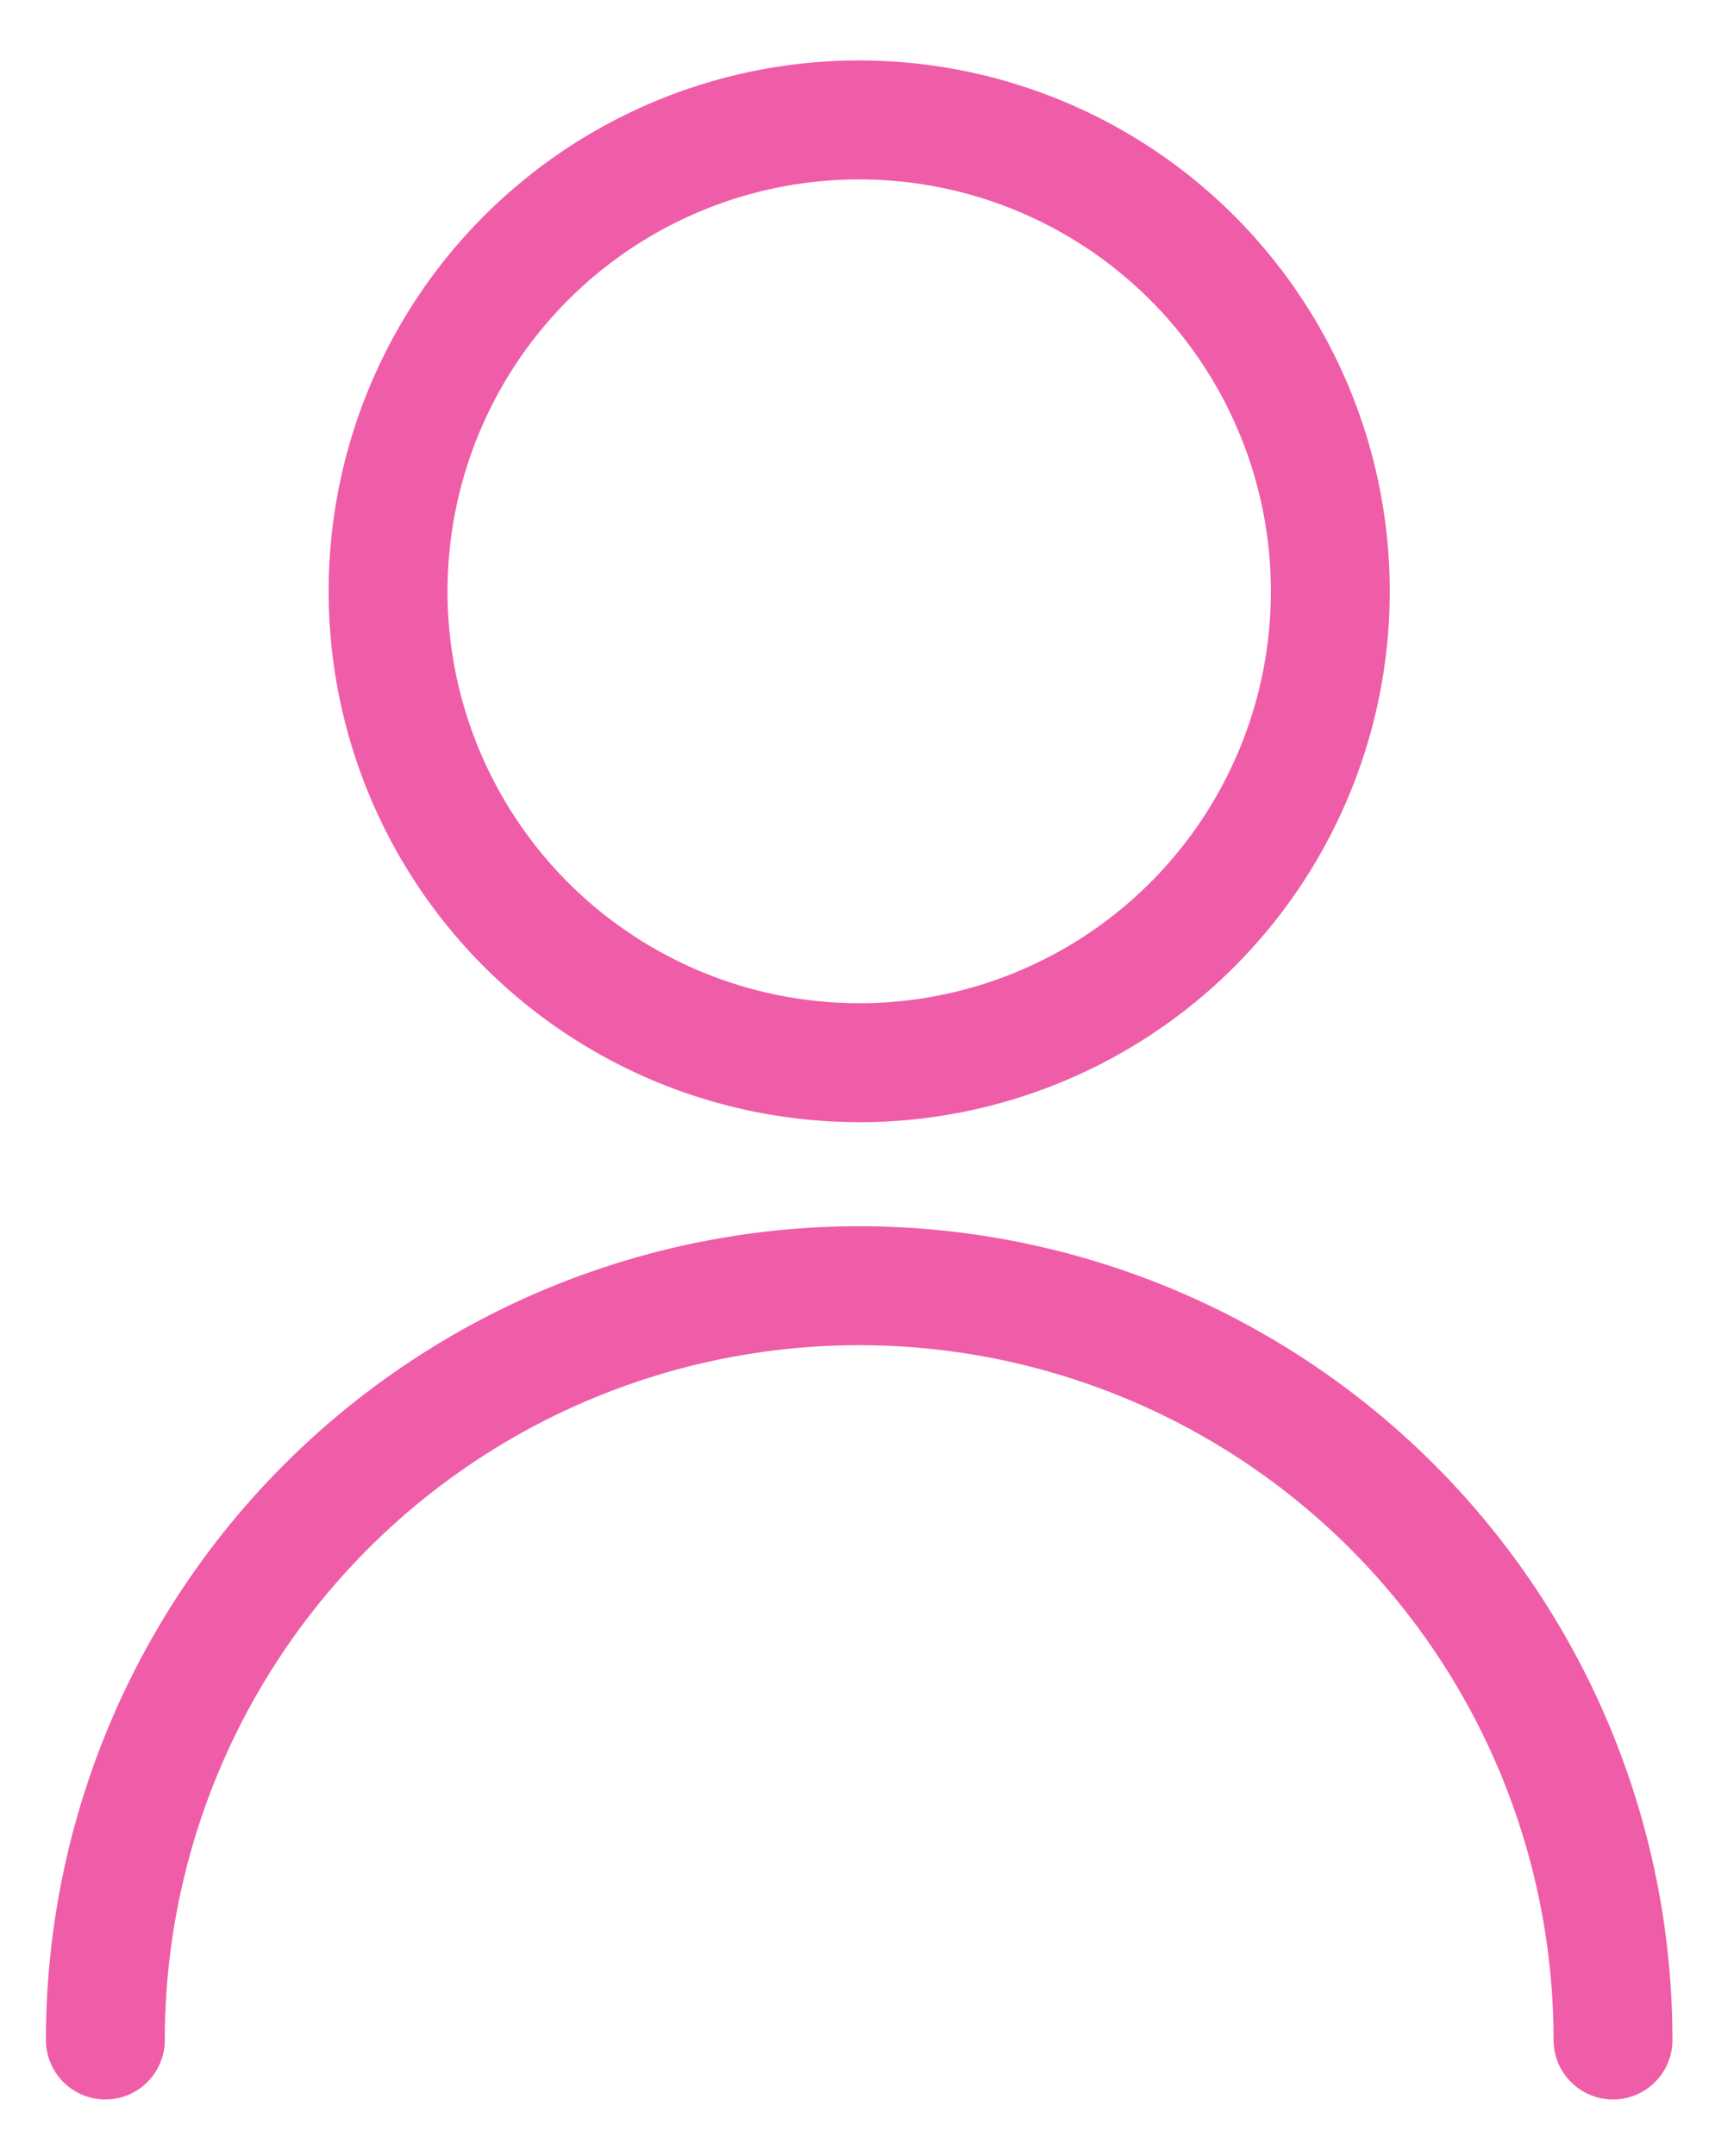 <svg width="23" height="29" fill="none" xmlns="http://www.w3.org/2000/svg"><path d="M11.563 14.294a6.34 6.34 0 1 0 0-12.681 6.34 6.34 0 0 0 0 12.68zM1.418 27.438a10.145 10.145 0 0 1 20.29 0" stroke="#EF5DA8" stroke-width="1.6" stroke-linecap="round" stroke-linejoin="round"/></svg>
